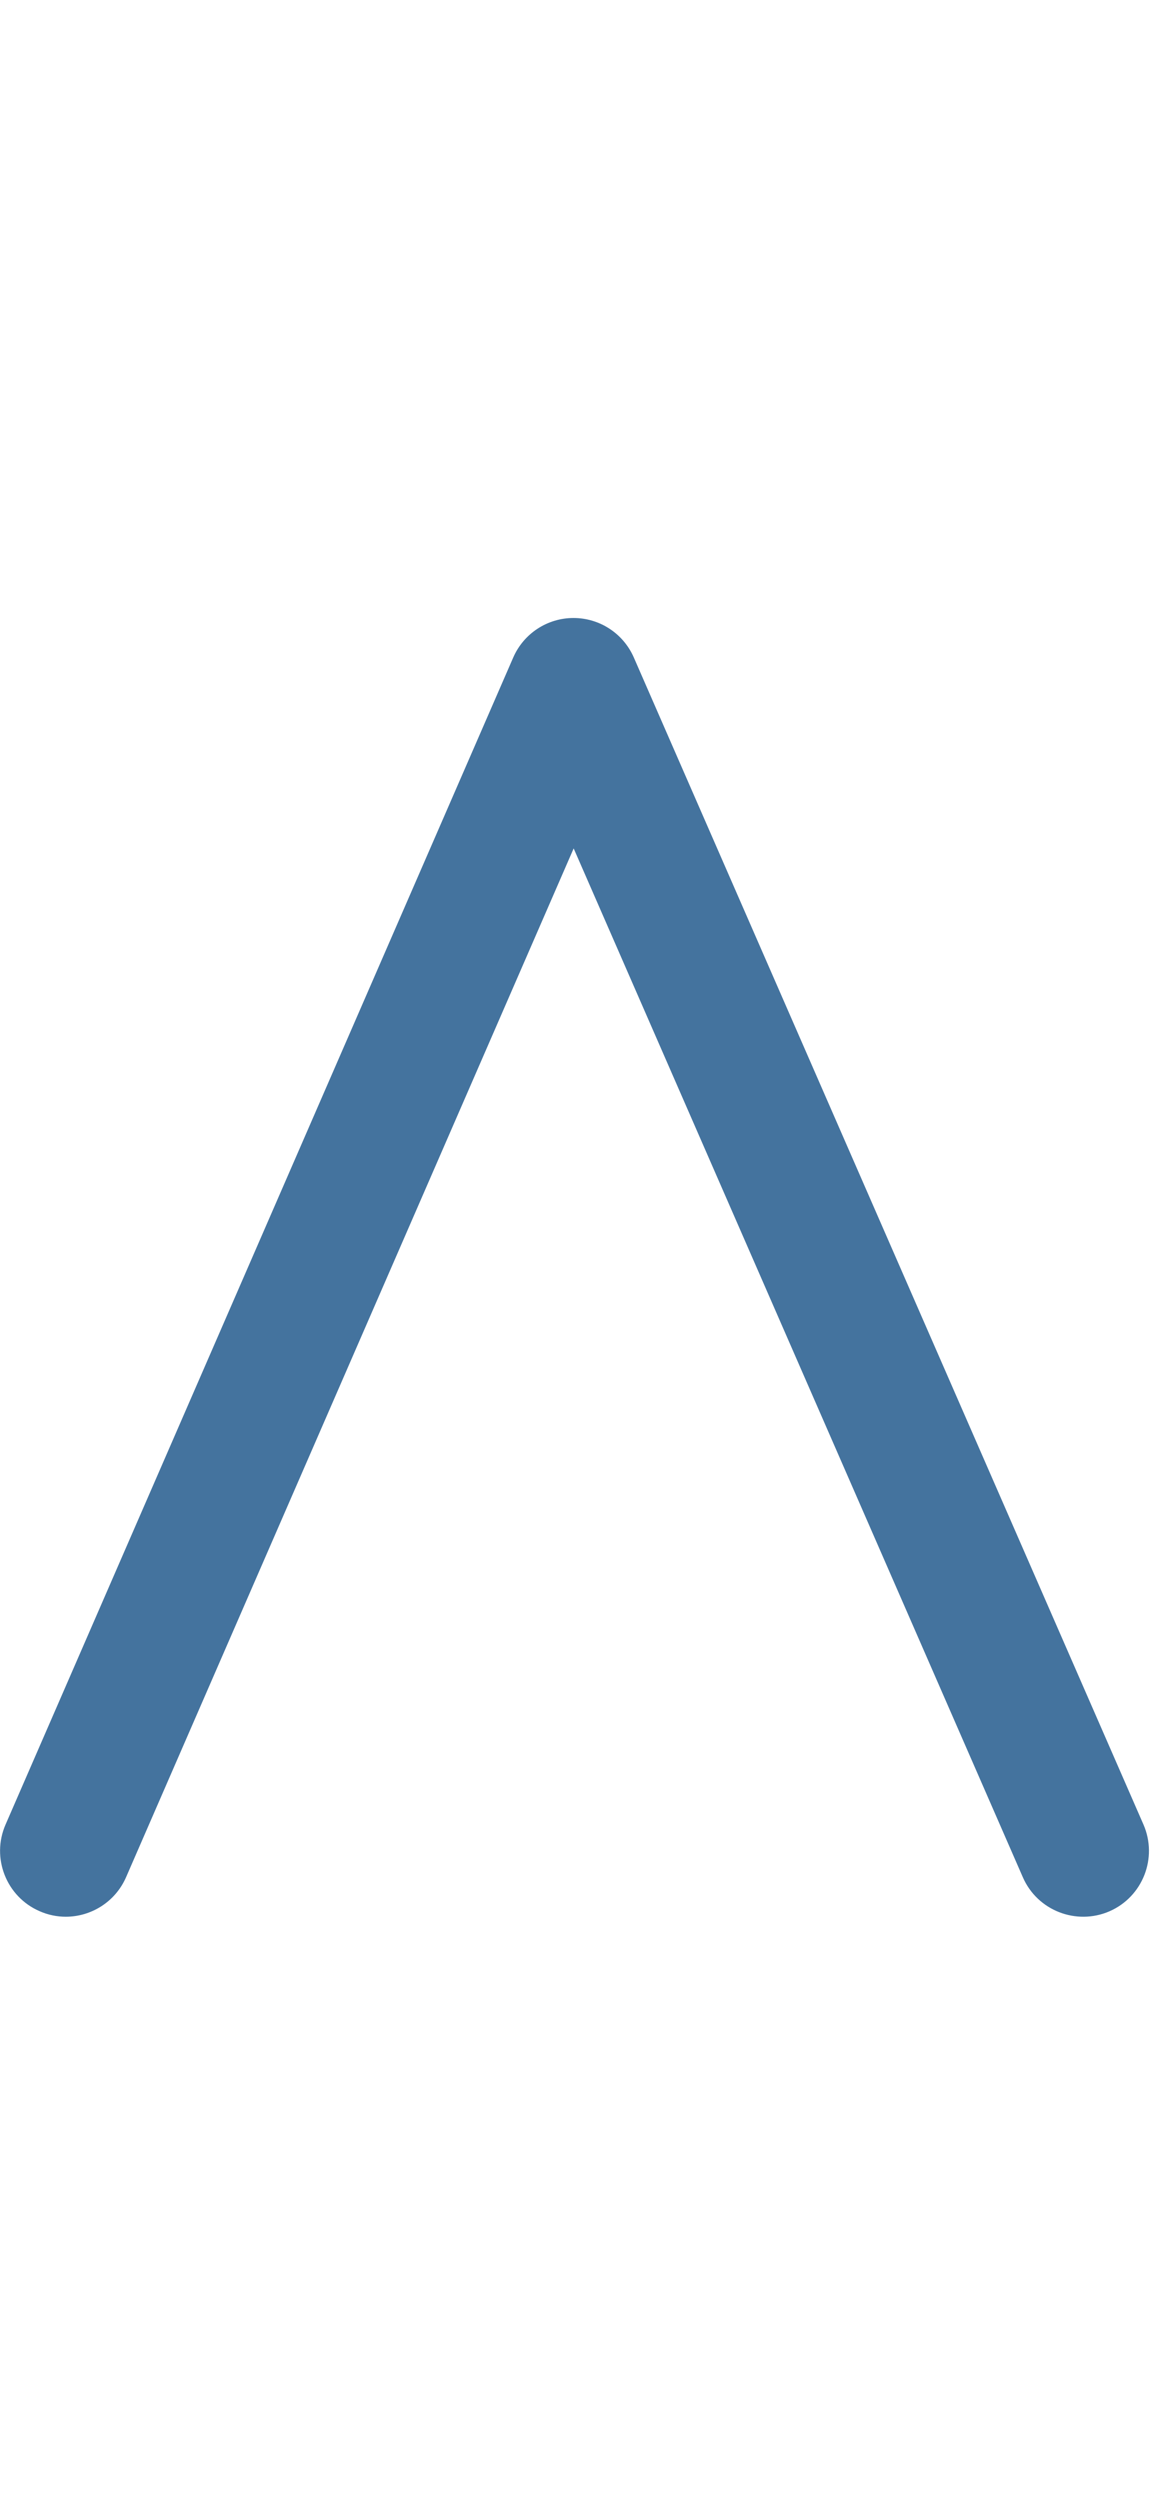 <svg id="feller-1432" xmlns="http://www.w3.org/2000/svg" x="0px" y="0px" width="13px" height="28px" viewBox="0 -6.922 13 28" xml:space="preserve"><path d="M0.737,14.547c-0.098,0-0.198-0.02-0.293-0.062c-0.374-0.162-0.544-0.597-0.382-0.97l5.69-13.073  C5.869,0.174,6.134,0,6.427,0h0C6.72,0,6.985,0.173,7.103,0.442l5.712,13.073c0.162,0.373-0.008,0.808-0.381,0.971  c-0.371,0.161-0.808-0.007-0.971-0.381L6.429,2.581L1.413,14.104C1.292,14.381,1.021,14.547,0.737,14.547L0.737,14.547z" style="fill: #44739e"></path></svg>